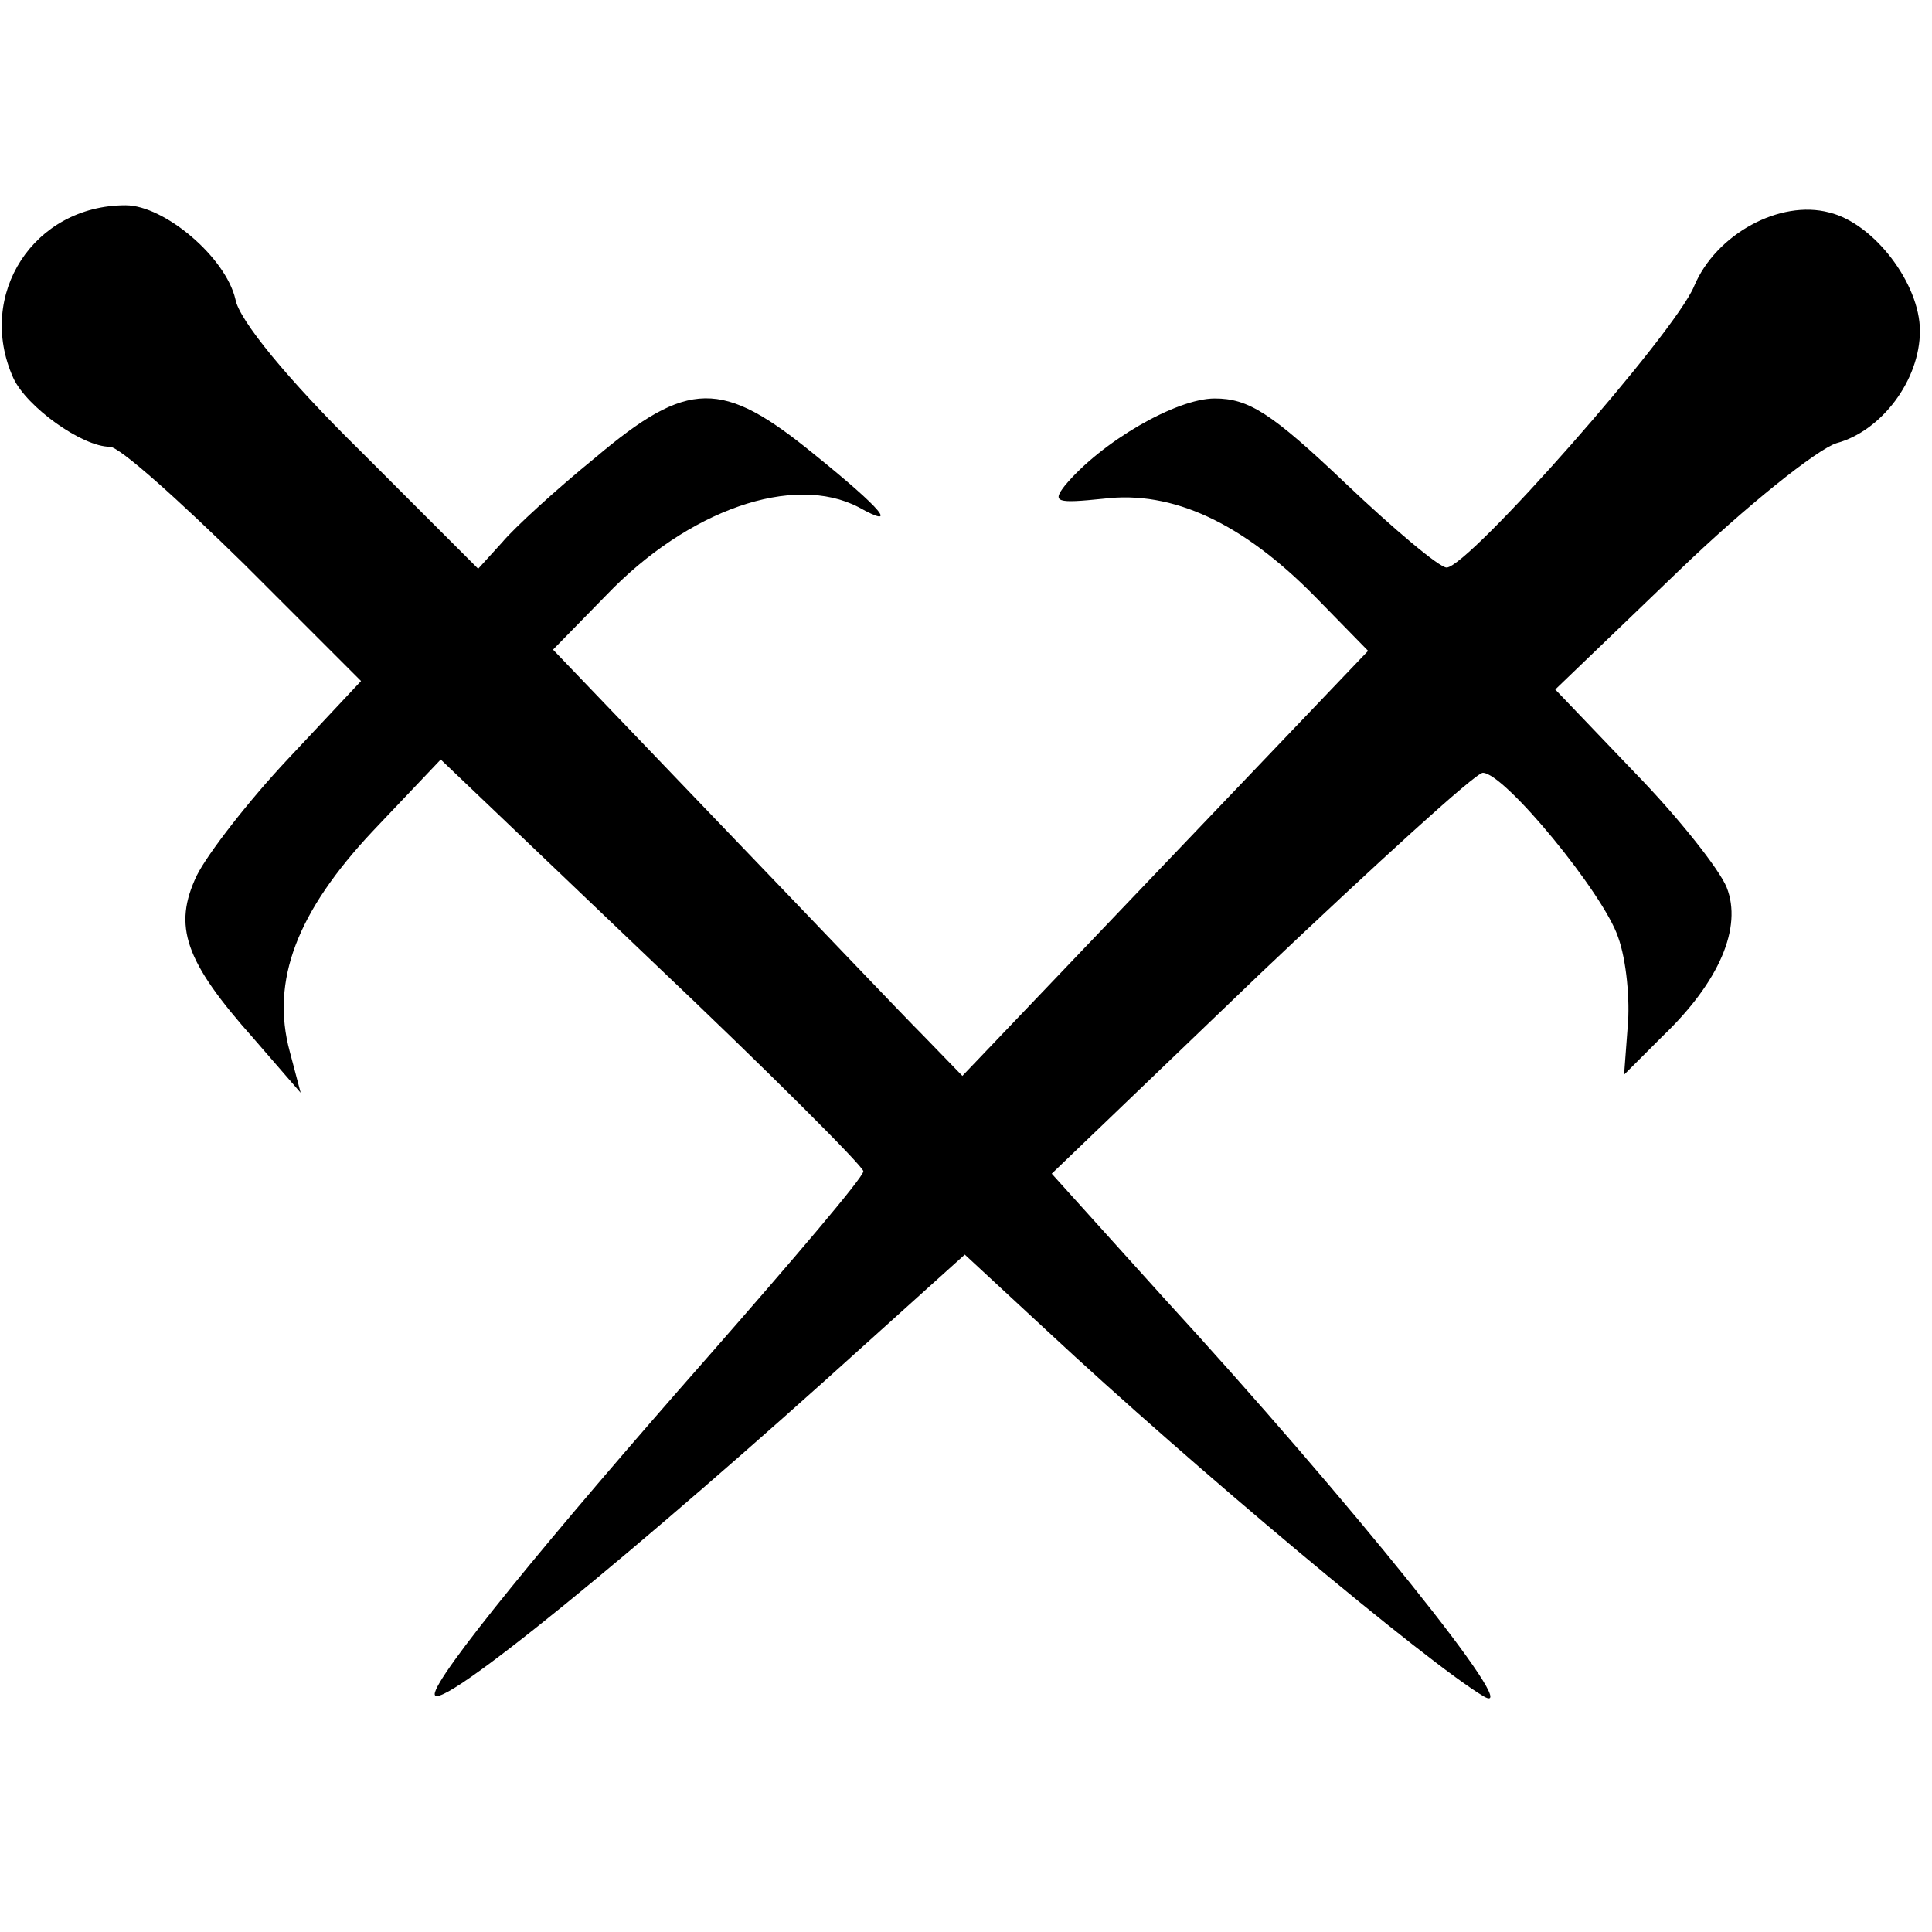 <svg xmlns="http://www.w3.org/2000/svg" id="root" width="180" height="180" viewBox="100 100 1600 1600"><path d="M460 1503 c0 -14 93 -128 226 -279 71 -81 129 -149 129 -154 0 -4 -79 -83 -175 -174 l-175 -167 -56 59 c-63 67 -85 124 -69 183 l9 34 -39 -45 c-57 -64 -67 -93 -47 -135 9 -18 43 -62 76 -97 l60 -64 -97 -97 c-54 -53 -103 -97 -111 -97 -23 0 -69 -33 -80 -57 -31 -69 17 -143 93 -143 32 0 83 43 91 78 3 17 43 66 103 125 l98 98 20 -22 c10 -12 45 -44 77 -70 77 -65 105 -65 181 -3 57 46 71 63 37 44 -54 -28 -141 2 -209 73 l-44 45 137 143 c76 79 152 159 170 177 l32 33 168 -176 168 -176 -44 -45 c-60 -61 -118 -88 -175 -81 -39 4 -43 3 -32 -11 30 -36 92 -72 124 -72 28 0 47 12 108 70 40 38 78 70 84 70 18 0 189 -194 205 -233 18 -43 71 -72 112 -61 37 9 75 59 75 98 0 41 -32 83 -69 93 -16 5 -75 52 -131 106 l-102 98 66 69 c36 37 70 80 76 95 13 33 -6 78 -53 123 l-32 32 3 -40 c2 -21 -1 -55 -8 -74 -12 -36 -94 -136 -112 -136 -6 0 -88 75 -184 166 l-173 166 92 102 c156 170 301 351 266 331 -46 -27 -243 -192 -362 -303 l-68 -63 -81 73 c-191 173 -358 309 -358 291z"/></svg>